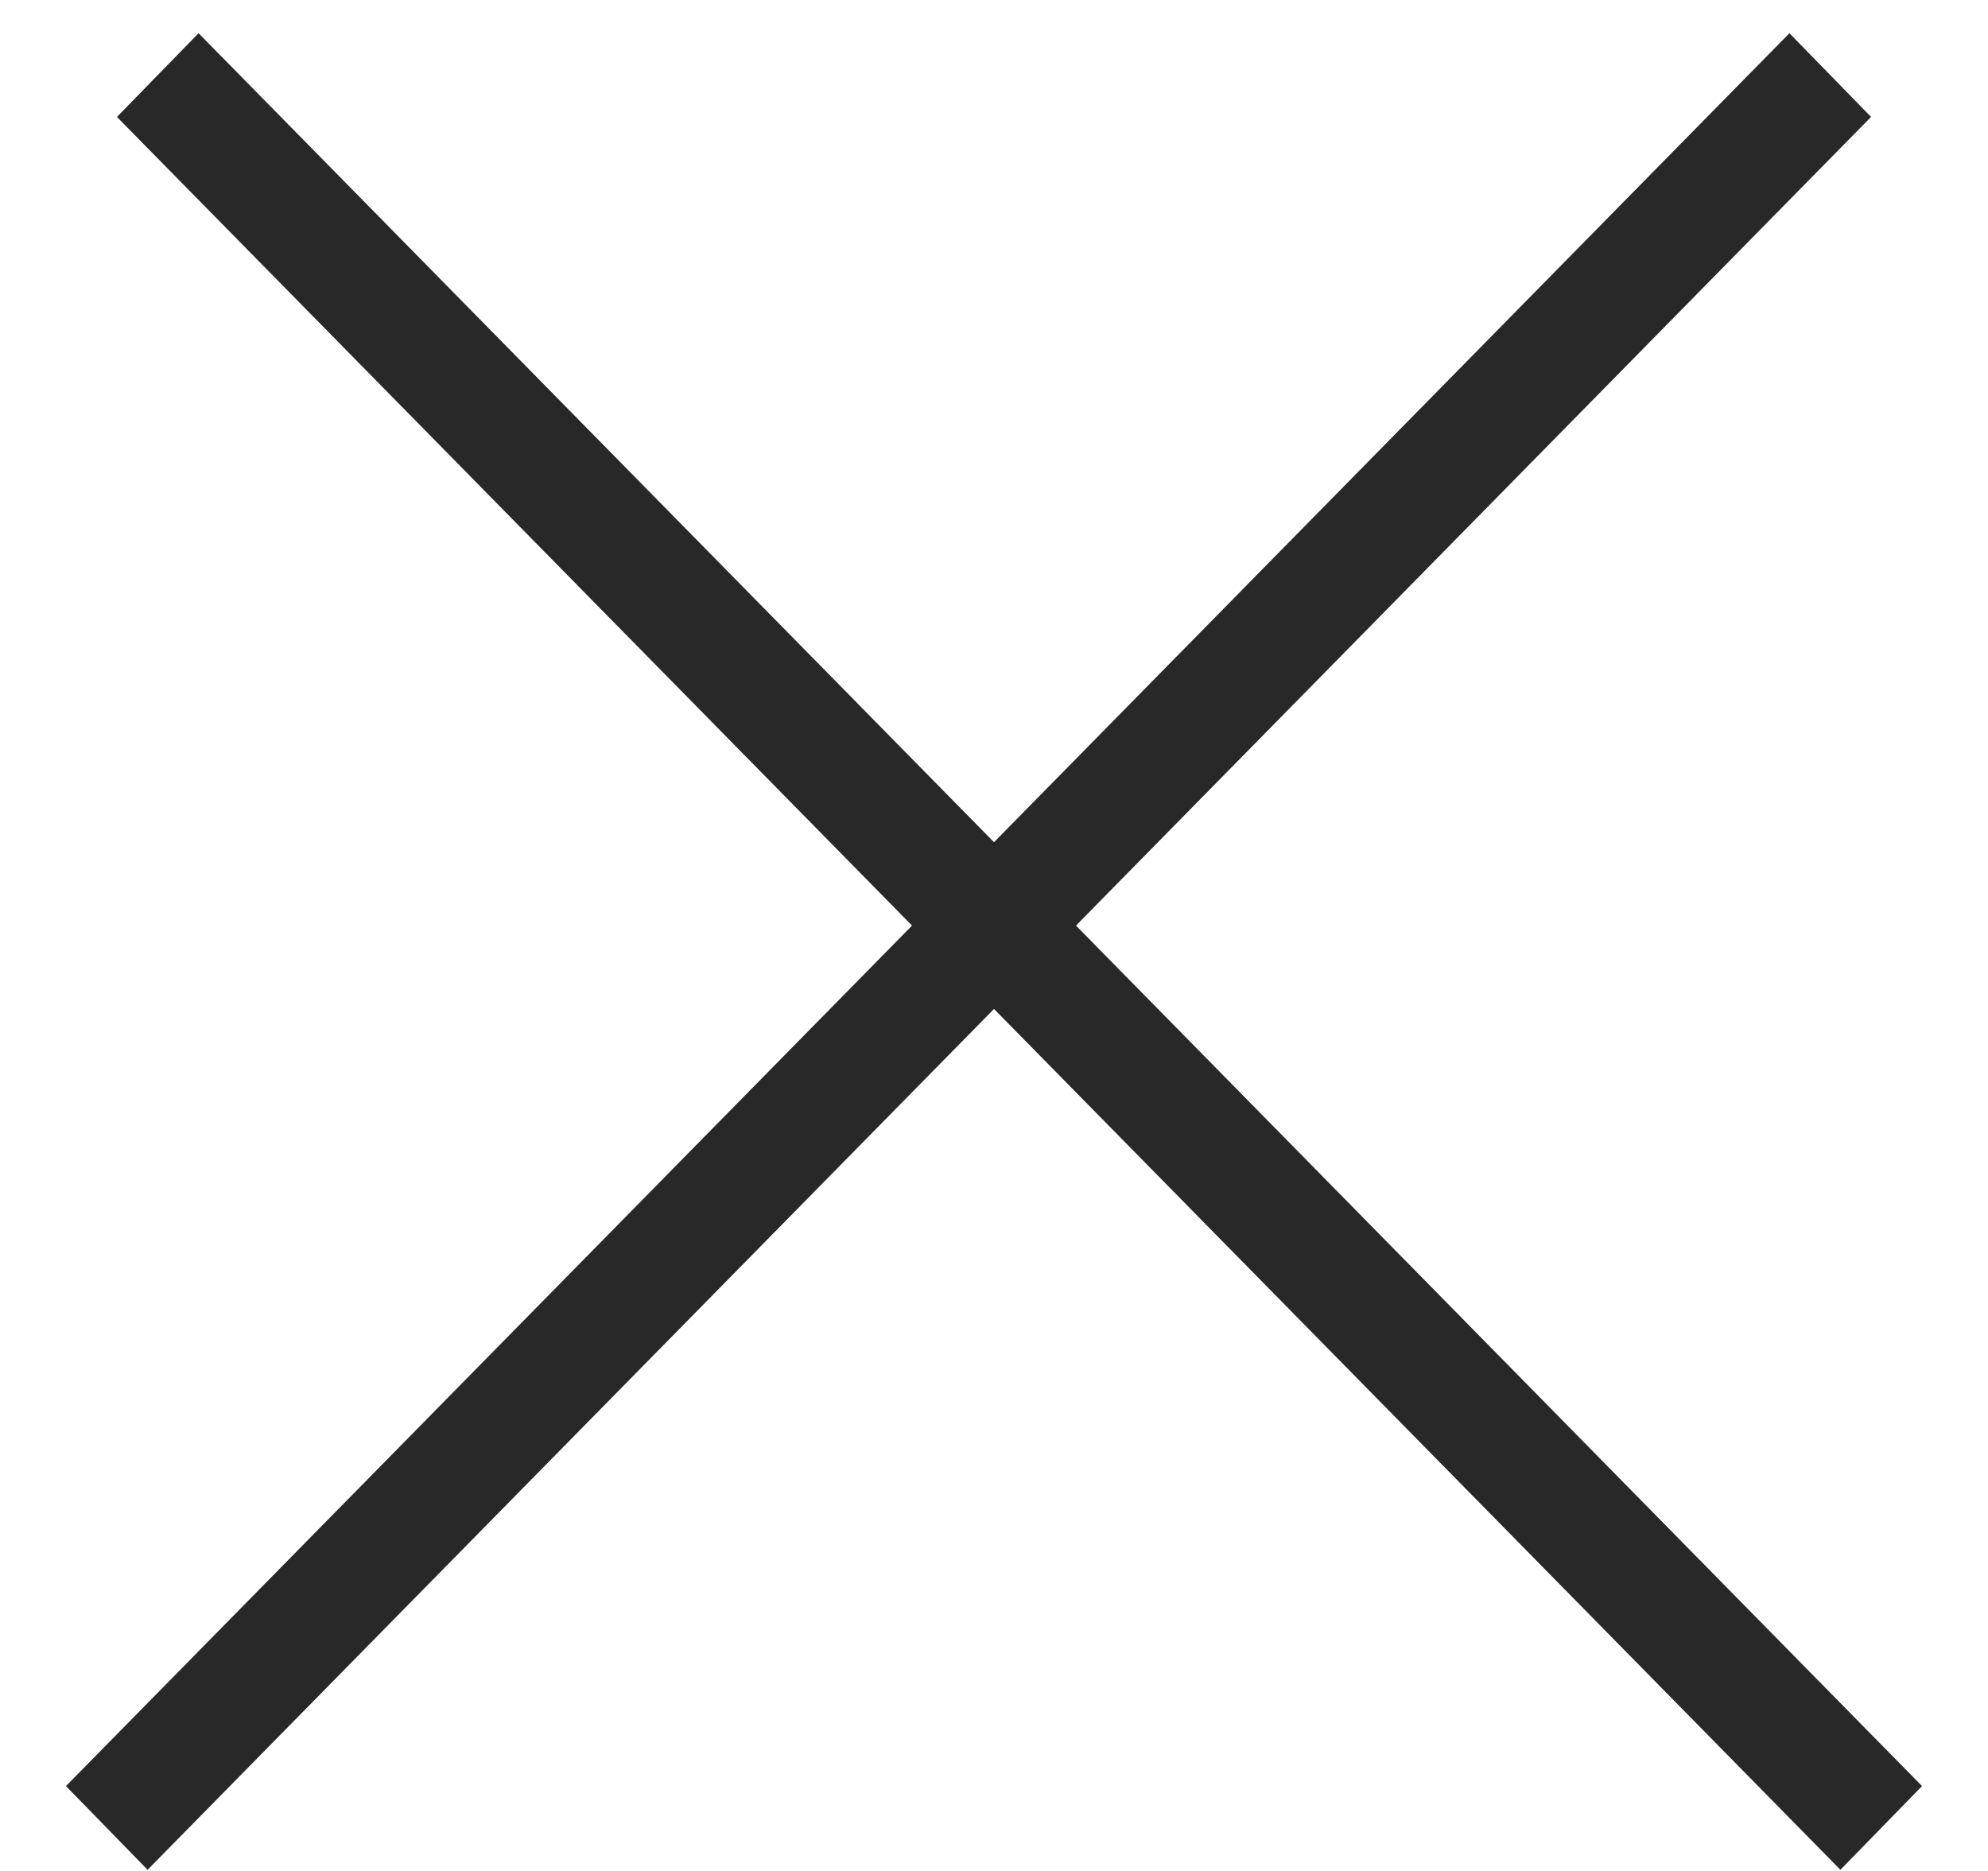 <svg width="17" height="16" fill="none" xmlns="http://www.w3.org/2000/svg"><path transform="matrix(.701 .713 -.698 .716 1 1)" stroke="#282828" d="M0-.5h21.024"/><path transform="matrix(-.701 .713 .698 .716 16 1)" stroke="#282828" d="M0-.5h21.024"/></svg>